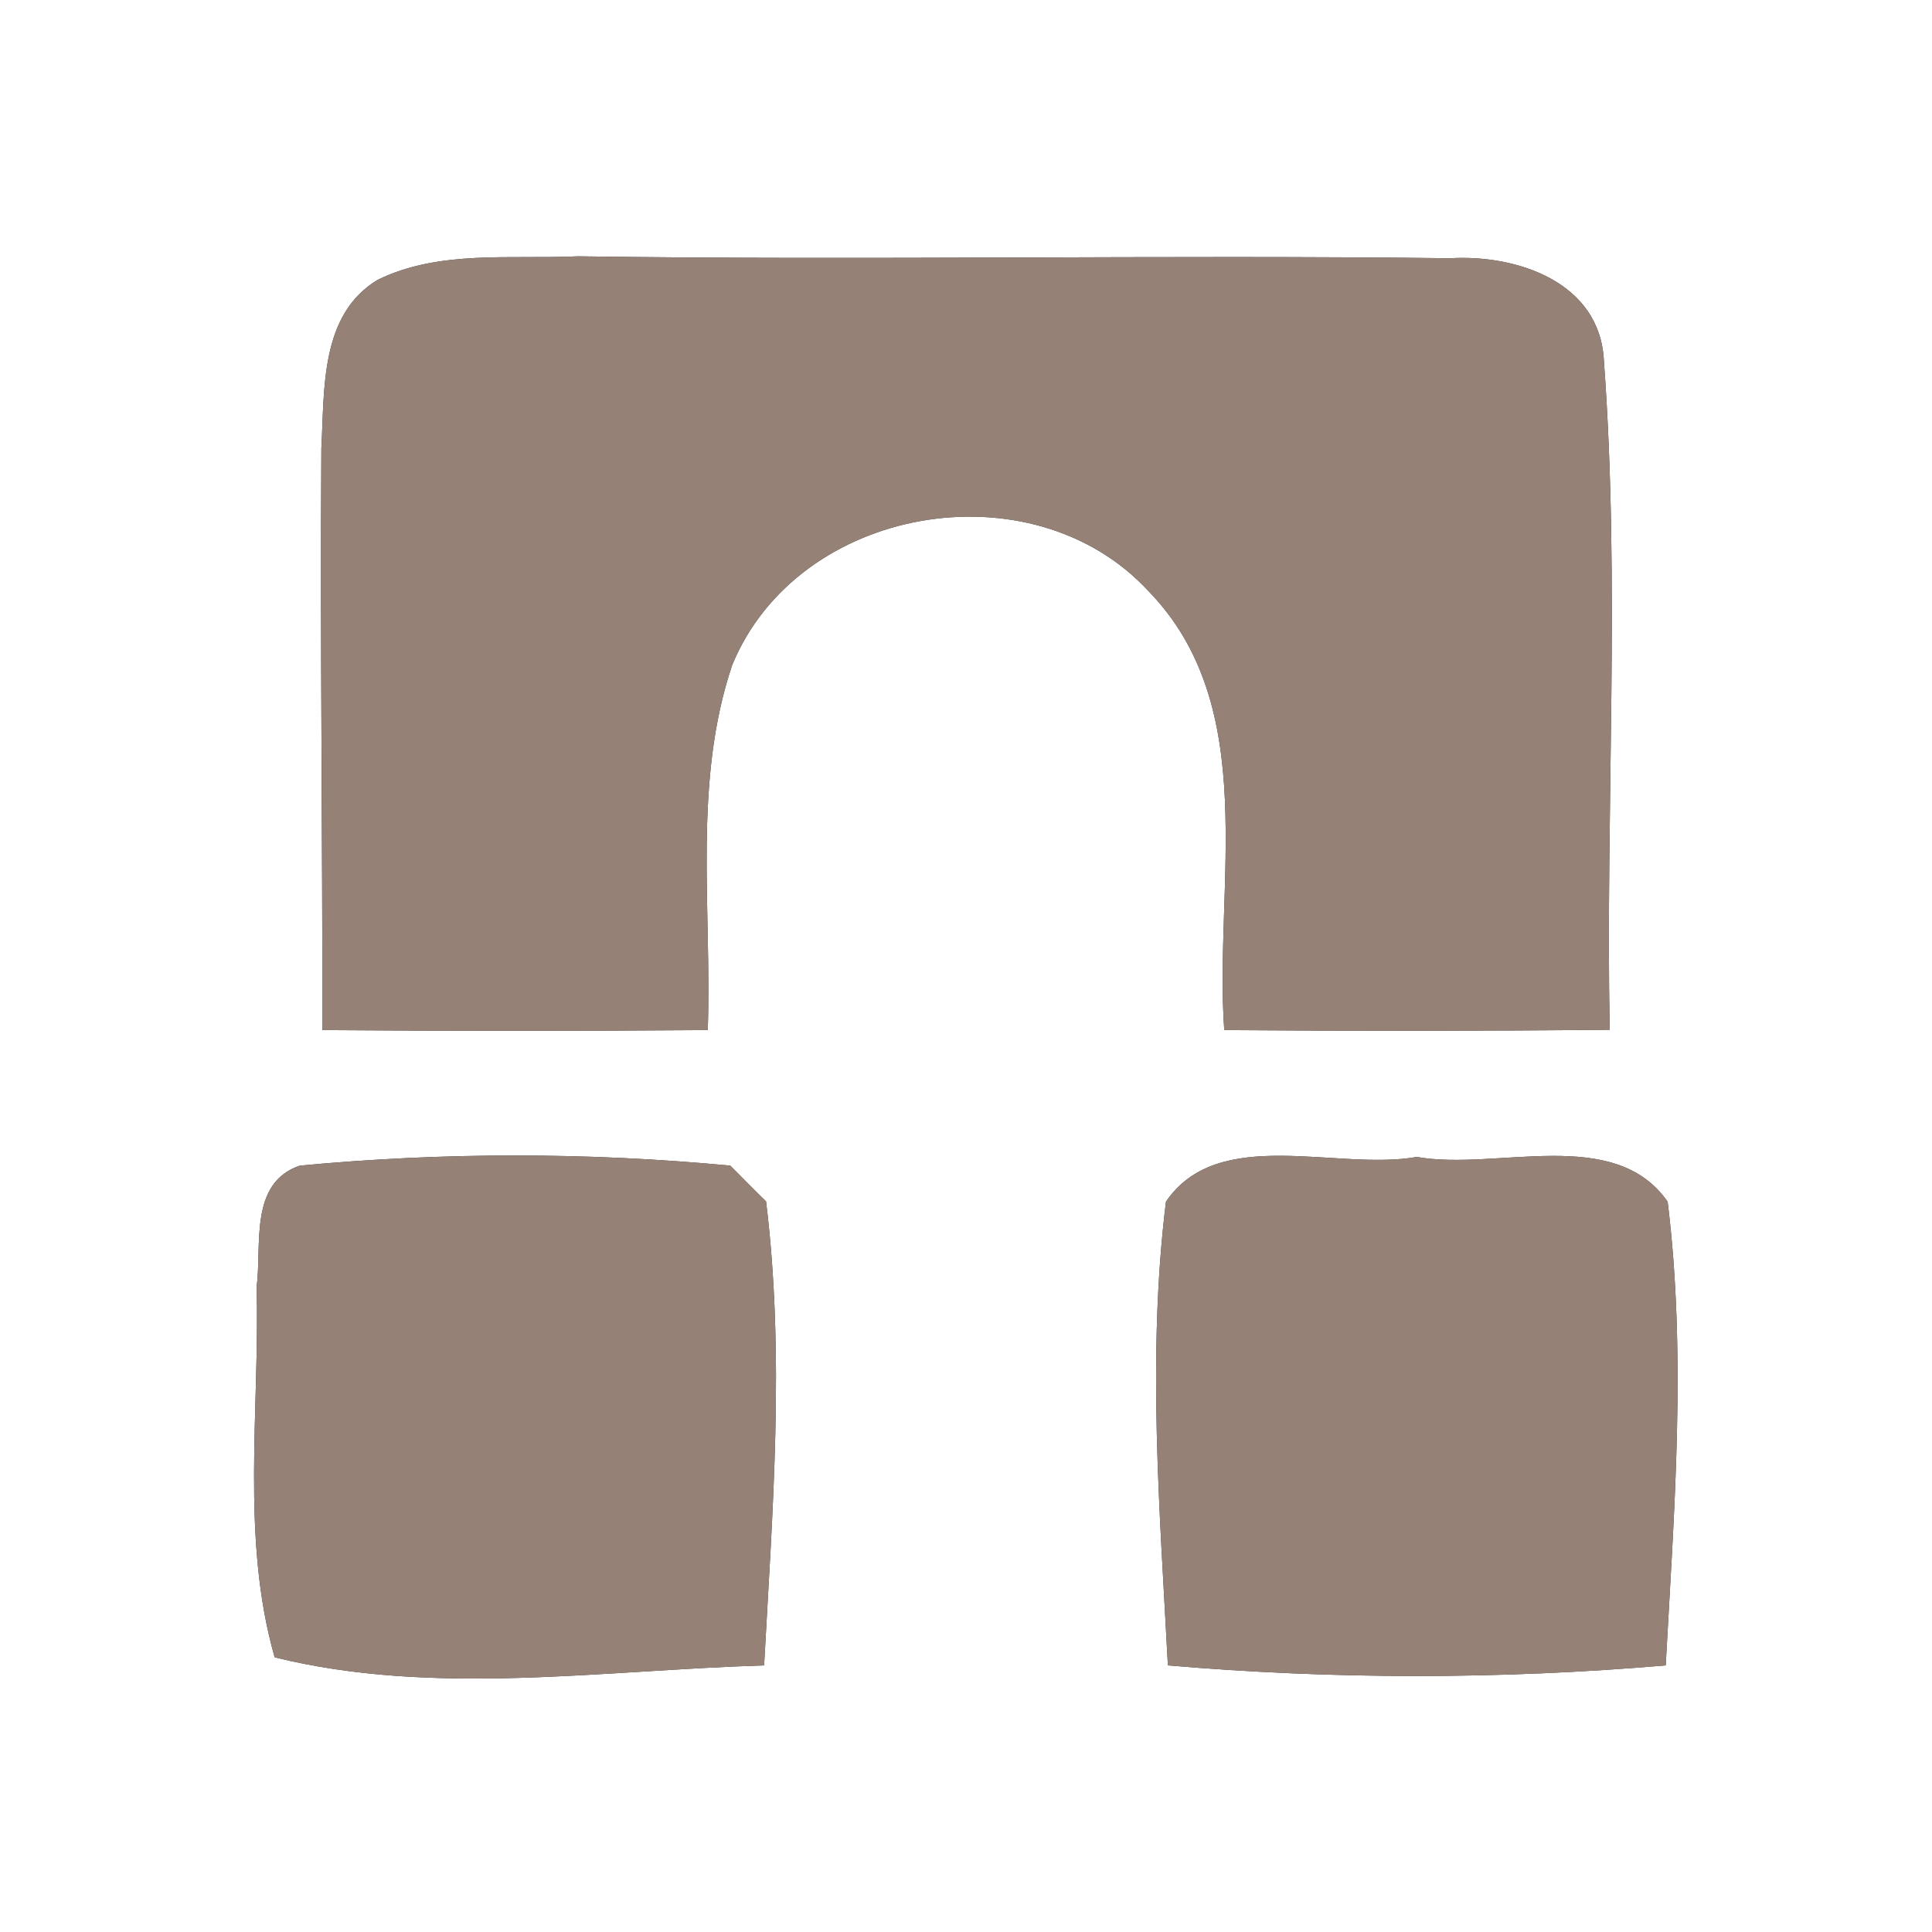 <?xml version="1.0" encoding="UTF-8" ?>
<!DOCTYPE svg PUBLIC "-//W3C//DTD SVG 1.1//EN" "http://www.w3.org/Graphics/SVG/1.1/DTD/svg11.dtd">
<svg width="60pt" height="60pt" viewBox="0 0 60 60" version="1.1" xmlns="http://www.w3.org/2000/svg">
<rect x="0" y="0" width="60" height="60" fill="#333333" stroke="none"/>
<g id="#ffffffff">
<path fill="#ffffff" opacity="1.00" d=" M 0.00 0.00 L 60.00 0.00 L 60.00 60.00 L 0.00 60.00 L 0.00 0.00 M 11.73 8.69 C 9.93 9.77 10.08 12.11 9.98 13.93 C 9.94 19.95 10.02 25.97 10.01 31.99 C 14.00 32.02 17.99 32.02 21.98 31.99 C 22.11 28.22 21.51 24.29 22.74 20.65 C 24.78 15.70 32.04 14.44 35.66 18.35 C 39.18 21.96 37.70 27.47 38.02 31.99 C 42.01 32.02 46.00 32.02 49.99 31.98 C 49.86 25.06 50.32 18.11 49.81 11.20 C 49.69 8.76 47.11 7.90 45.04 8.02 C 36.01 7.91 26.98 8.09 17.95 7.96 C 15.88 8.06 13.65 7.75 11.73 8.69 M 9.31 36.20 C 7.72 36.74 8.14 38.69 7.97 39.97 C 8.07 43.78 7.47 47.76 8.53 51.47 C 13.47 52.69 18.69 51.87 23.73 51.72 C 23.99 46.93 24.38 42.09 23.79 37.31 C 23.51 37.04 22.96 36.48 22.68 36.20 C 18.25 35.78 13.74 35.78 9.31 36.20 M 36.21 37.32 C 35.62 42.10 36.02 46.93 36.27 51.72 C 41.41 52.16 46.58 52.16 51.73 51.72 C 51.99 46.93 52.38 42.10 51.79 37.32 C 50.13 34.94 46.49 36.37 44.00 35.93 C 41.52 36.37 37.83 34.93 36.21 37.32 Z" />
</g>
<g id="#000000ff">
<path fill="#968176" opacity="1.00" d=" M 11.73 8.69 C 13.65 7.75 15.88 8.06 17.95 7.96 C 26.98 8.09 36.01 7.91 45.04 8.02 C 47.11 7.90 49.69 8.76 49.81 11.20 C 50.32 18.11 49.86 25.06 49.99 31.98 C 46.00 32.02 42.01 32.02 38.02 31.99 C 37.70 27.47 39.18 21.96 35.66 18.35 C 32.04 14.44 24.78 15.70 22.74 20.65 C 21.51 24.29 22.11 28.22 21.98 31.99 C 17.99 32.02 14.00 32.02 10.01 31.99 C 10.02 25.97 9.94 19.95 9.98 13.93 C 10.08 12.11 9.93 9.77 11.73 8.69 Z" />
<path fill="#968176" opacity="1.00" d=" M 9.31 36.20 C 13.74 35.78 18.25 35.78 22.68 36.20 C 22.96 36.48 23.51 37.04 23.79 37.31 C 24.38 42.09 23.99 46.93 23.73 51.72 C 18.69 51.87 13.47 52.69 8.53 51.47 C 7.47 47.76 8.07 43.78 7.97 39.97 C 8.14 38.69 7.72 36.74 9.31 36.20 Z" />
<path fill="#968176" opacity="1.00" d=" M 36.21 37.32 C 37.83 34.93 41.52 36.37 44.00 35.93 C 46.49 36.37 50.13 34.94 51.79 37.32 C 52.38 42.10 51.99 46.93 51.73 51.72 C 46.58 52.16 41.41 52.16 36.27 51.72 C 36.02 46.93 35.62 42.10 36.21 37.32 Z" />
</g>
</svg>
